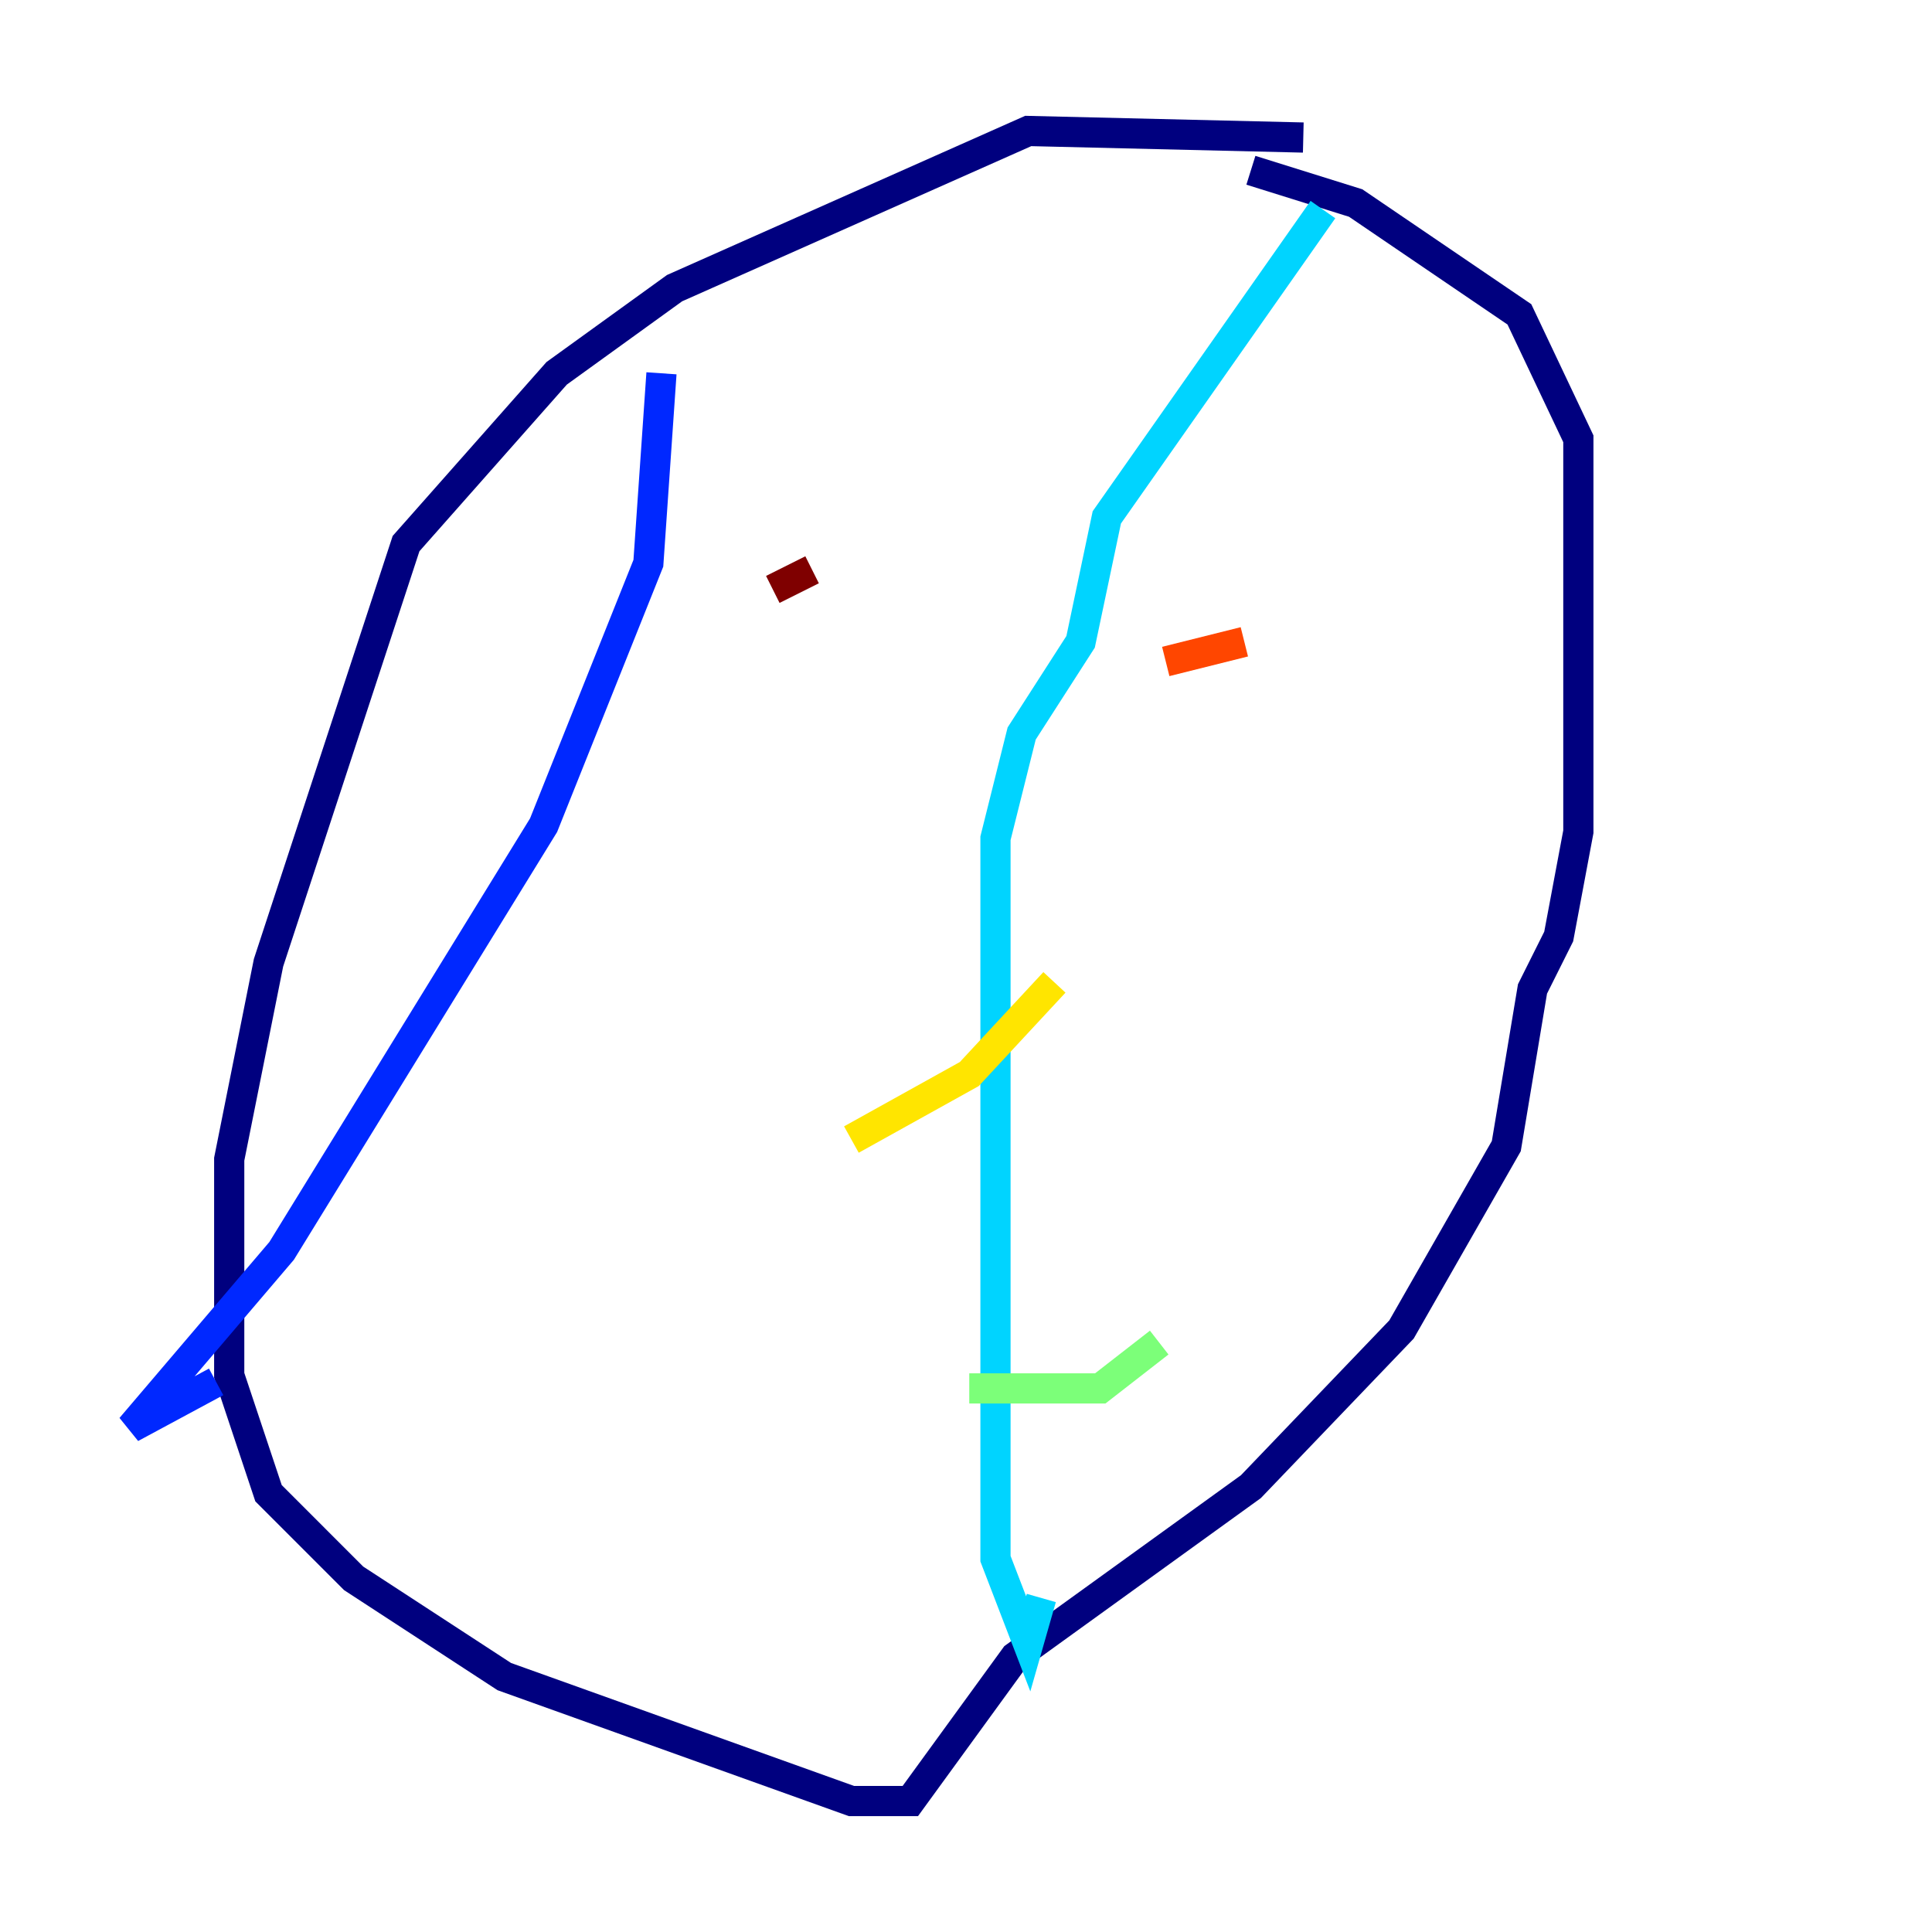<?xml version="1.0" encoding="utf-8" ?>
<svg baseProfile="tiny" height="128" version="1.2" viewBox="0,0,128,128" width="128" xmlns="http://www.w3.org/2000/svg" xmlns:ev="http://www.w3.org/2001/xml-events" xmlns:xlink="http://www.w3.org/1999/xlink"><defs /><polyline fill="none" points="86.346,9.112 68.122,8.678 44.691,19.091 36.881,24.732 26.902,36.014 17.79,63.783 15.186,76.8 15.186,91.119 17.79,98.929 23.43,104.57 33.41,111.078 56.407,119.322 60.312,119.322 67.254,109.776 82.875,98.495 92.854,88.081 99.797,75.932 101.532,65.519 103.268,62.047 104.57,55.105 104.57,29.071 100.664,20.827 89.817,13.451 82.875,11.281" stroke="#00007f" stroke-width="2" /><polyline fill="none" points="43.824,24.732 42.956,37.315 36.014,54.671 18.658,82.875 8.678,94.59 14.319,91.552" stroke="#0028ff" stroke-width="2" /><polyline fill="none" points="87.647,13.885 73.329,34.278 71.593,42.522 67.688,48.597 65.953,55.539 65.953,103.268 68.122,108.909 68.99,105.871" stroke="#00d4ff" stroke-width="2" /><polyline fill="none" points="64.217,91.986 72.895,91.986 76.8,88.949" stroke="#7cff79" stroke-width="2" /><polyline fill="none" points="56.407,75.498 64.217,71.159 69.858,65.085" stroke="#ffe500" stroke-width="2" /><polyline fill="none" points="77.234,43.824 82.441,42.522" stroke="#ff4600" stroke-width="2" /><polyline fill="none" points="53.803,37.749 51.2,39.051" stroke="#7f0000" stroke-width="2" /></svg>